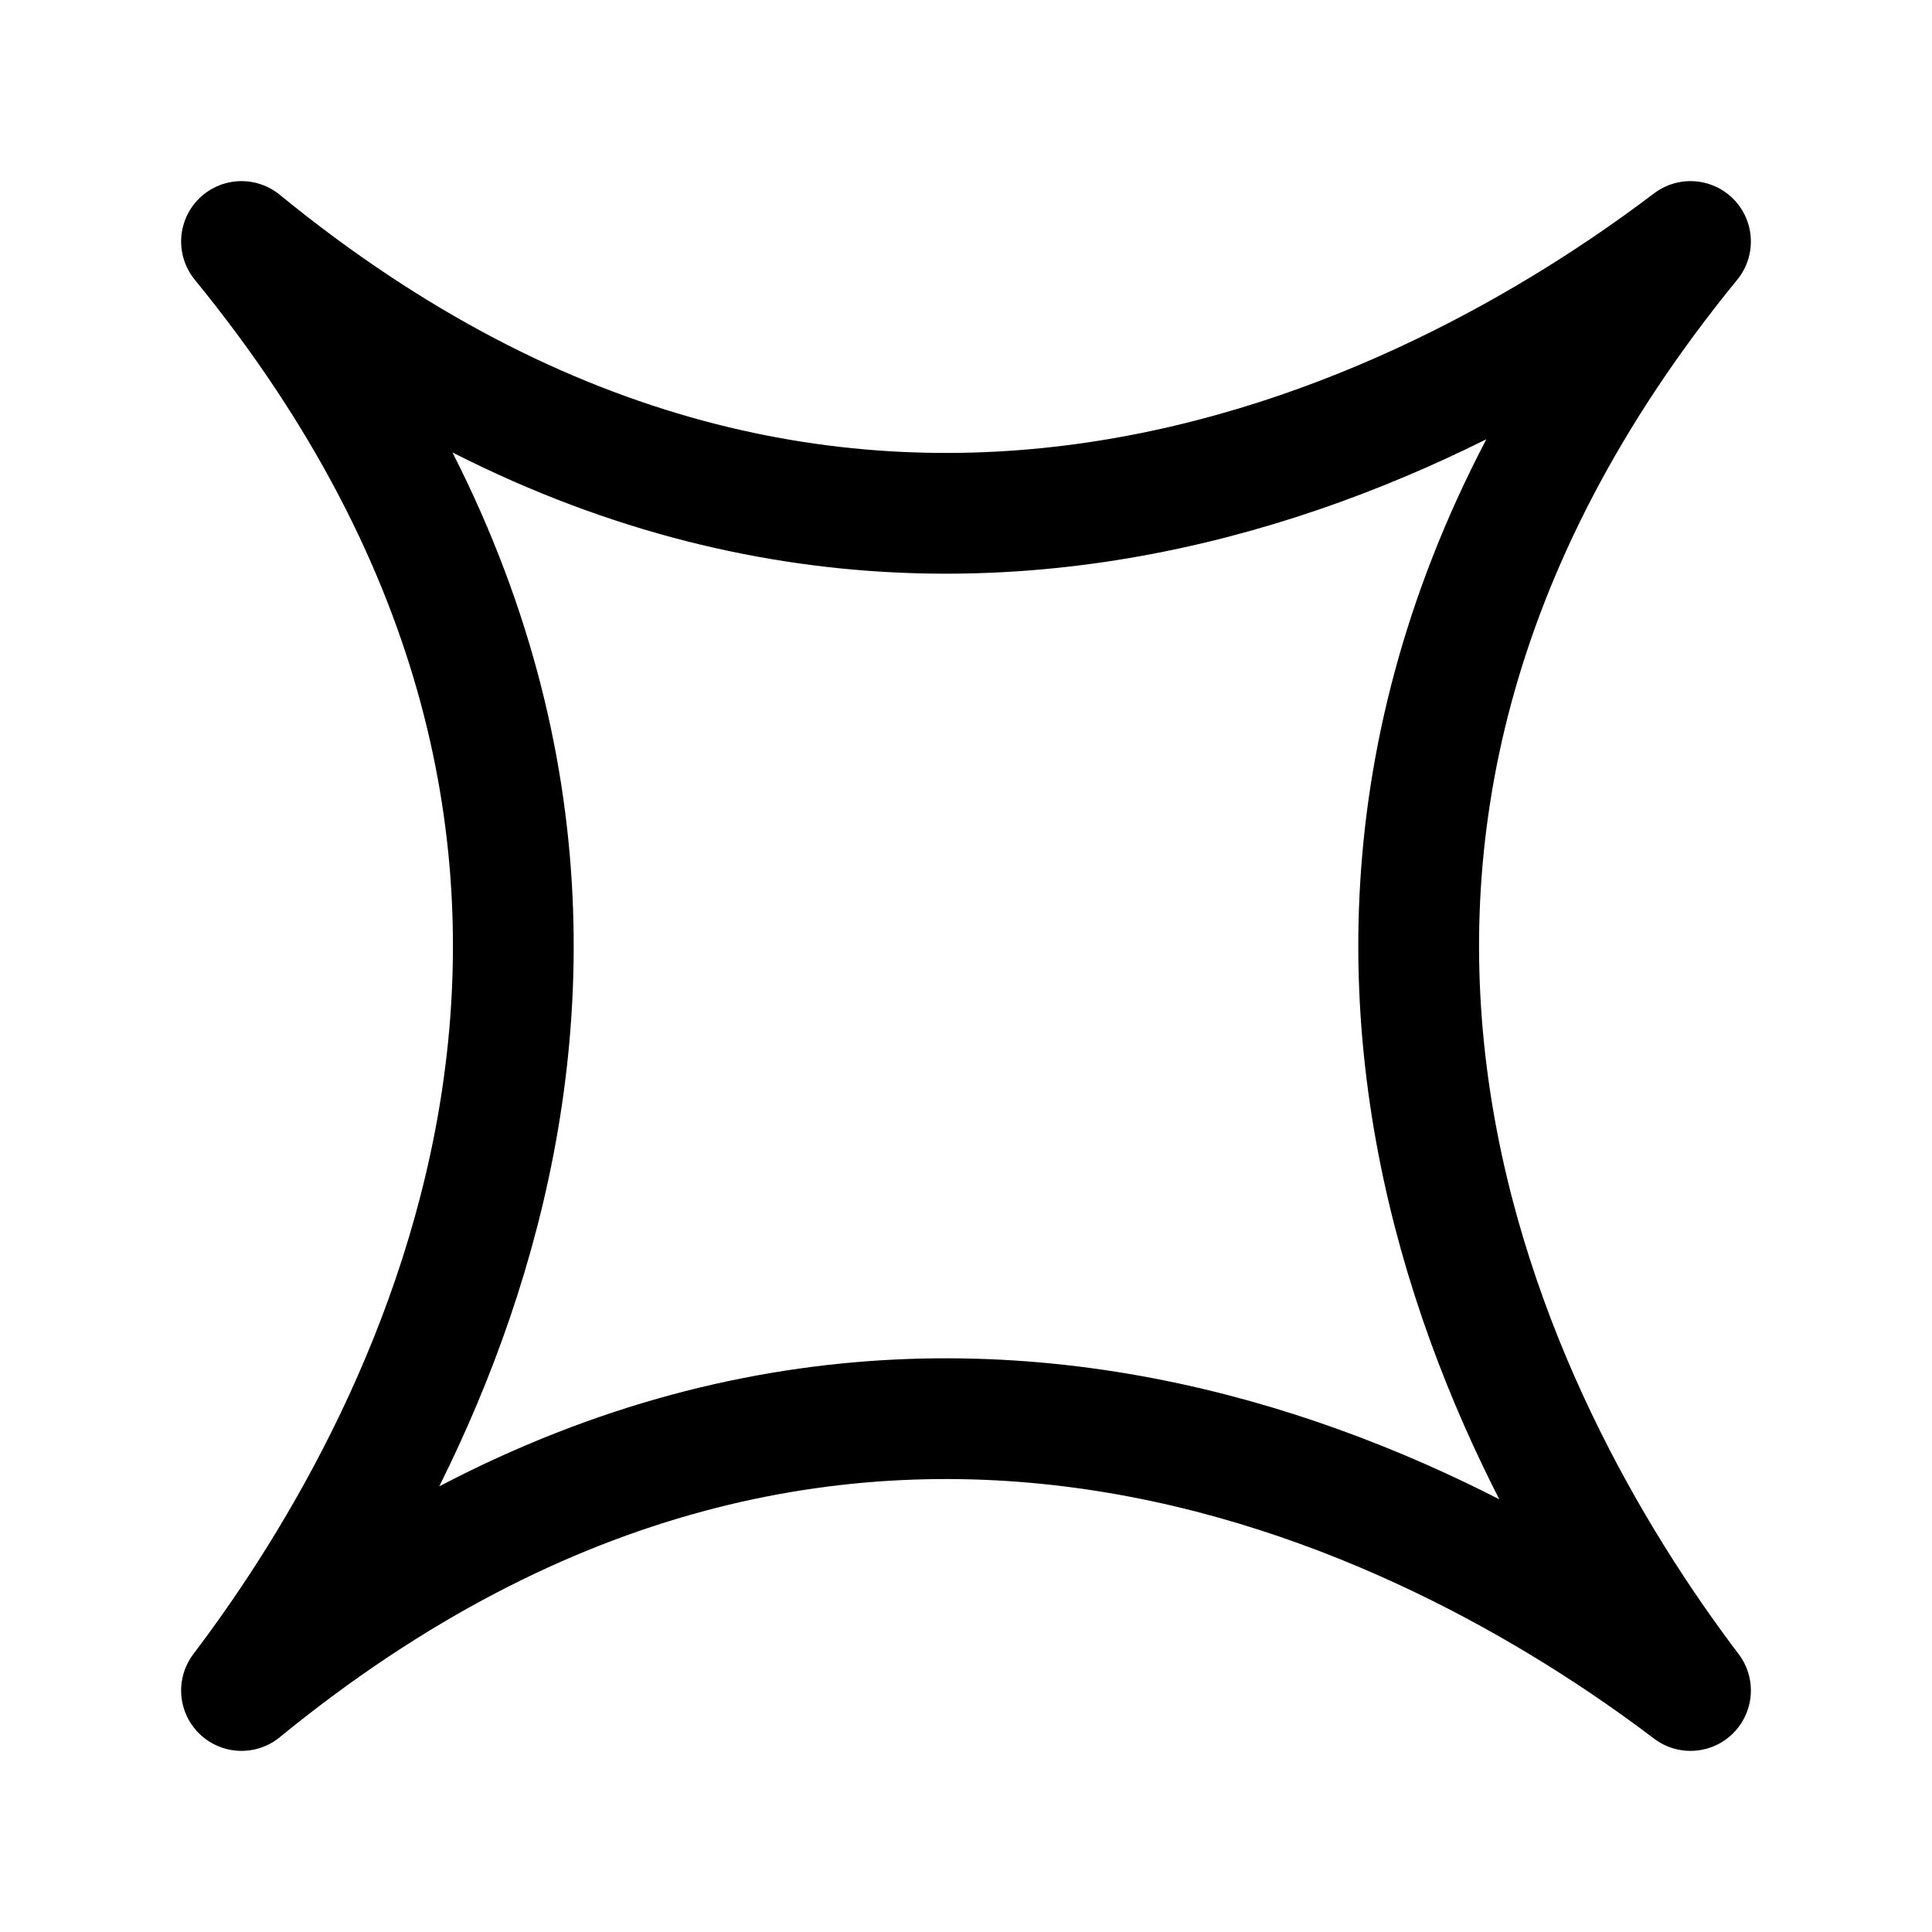 <svg width="24" height="24" viewBox="0 0 24 24" fill="none" xmlns="http://www.w3.org/2000/svg">
<path fill-rule="evenodd" clip-rule="evenodd" d="M3 3C9.171 10.548 5.467 17.748 3 21C10.548 14.829 17.748 18.533 21 21C18.533 17.748 14.829 10.548 21 3C17.748 5.467 10.548 9.171 3 3Z" stroke="currentColor" stroke-width="1.5" stroke-linecap="round" stroke-linejoin="round"/>
</svg>
